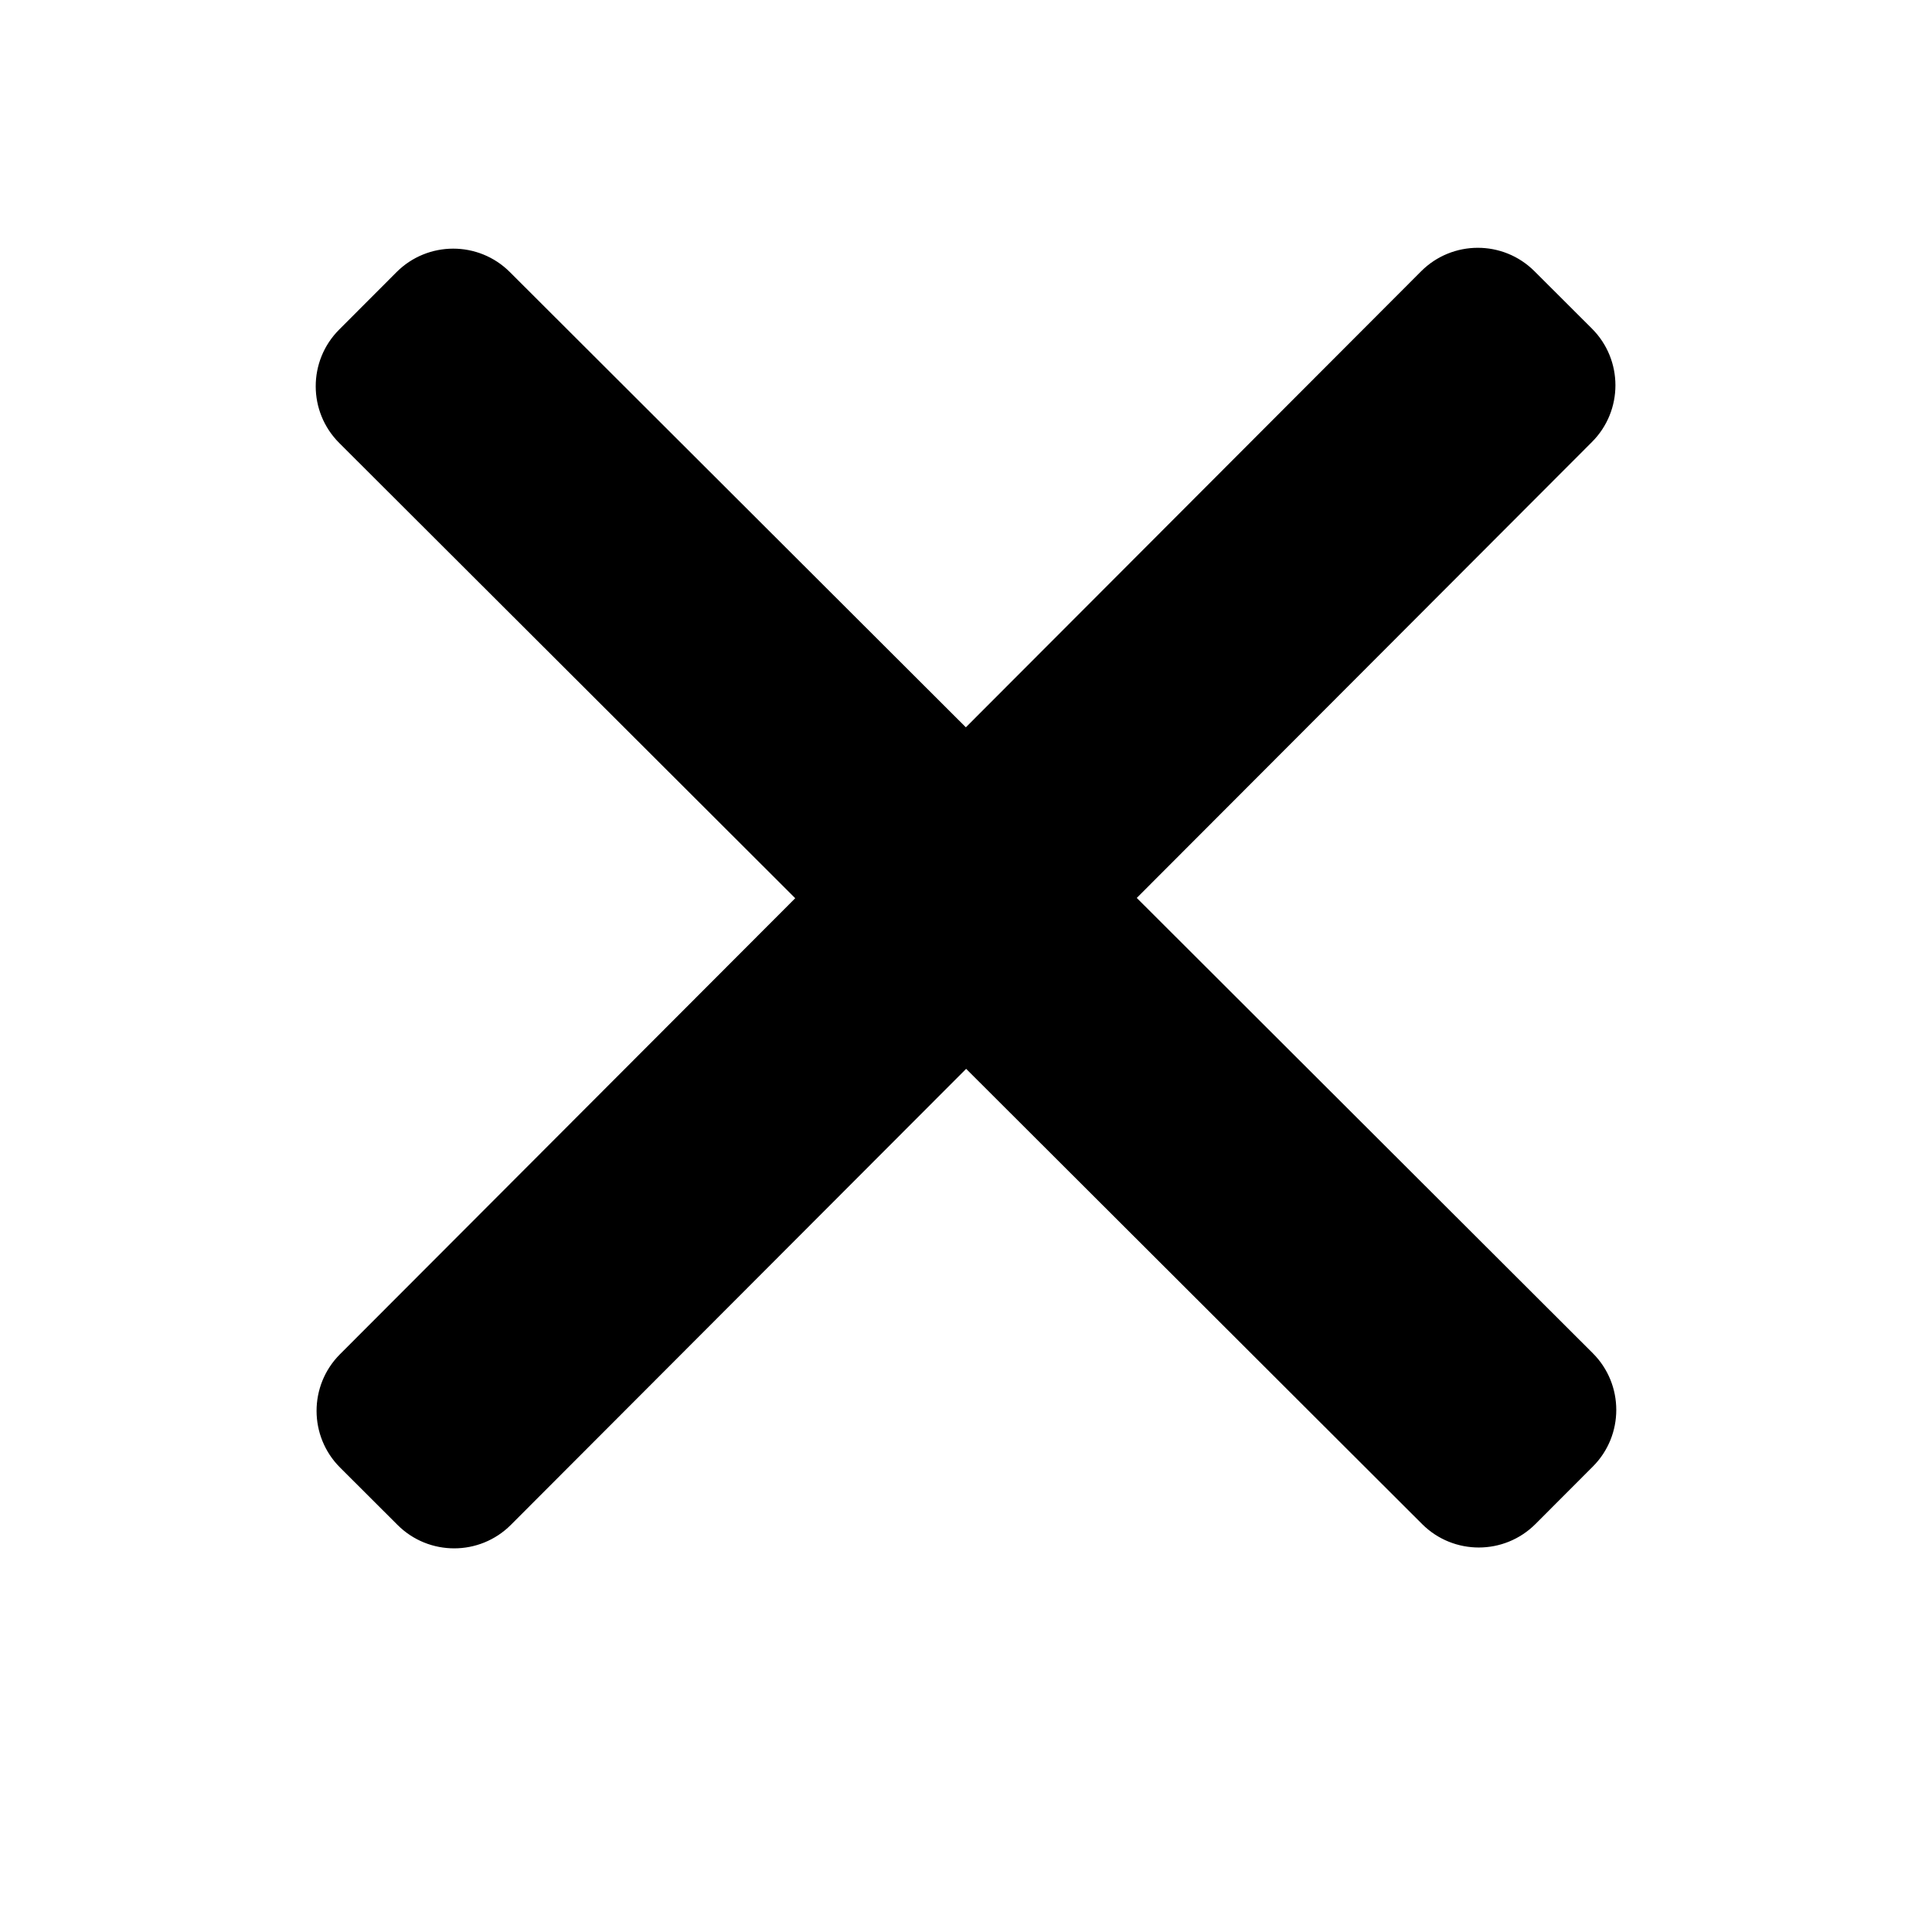 <?xml version="1.0" encoding="UTF-8" standalone="no"?>
<!DOCTYPE svg PUBLIC "-//W3C//DTD SVG 1.1//EN" "http://www.w3.org/Graphics/SVG/1.1/DTD/svg11.dtd">
<svg width="100%" height="100%" viewBox="0 0 1024 1024" version="1.1" xmlns="http://www.w3.org/2000/svg" xmlns:xlink="http://www.w3.org/1999/xlink" xml:space="preserve" xmlns:serif="http://www.serif.com/" style="fill-rule:evenodd;clip-rule:evenodd;stroke-linejoin:round;stroke-miterlimit:2;">
    <path d="M511.925,385.49L270.232,144.198C253.641,127.634 226.724,127.656 210.16,144.247L179.748,174.71C163.184,191.301 163.206,218.219 179.797,234.782L421.49,476.075L180.198,717.768C163.634,734.359 163.656,761.276 180.247,777.84L210.71,808.252C227.301,824.816 254.219,824.794 270.782,808.203L512.075,566.51L753.768,807.802C770.359,824.366 797.276,824.344 813.84,807.753L844.252,777.29C860.816,760.699 860.794,733.781 844.203,717.218L602.51,475.925L843.802,234.232C860.366,217.641 860.344,190.724 843.753,174.16L813.29,143.748C796.699,127.184 769.781,127.206 753.218,143.797L511.925,385.49Z"/>
</svg>
